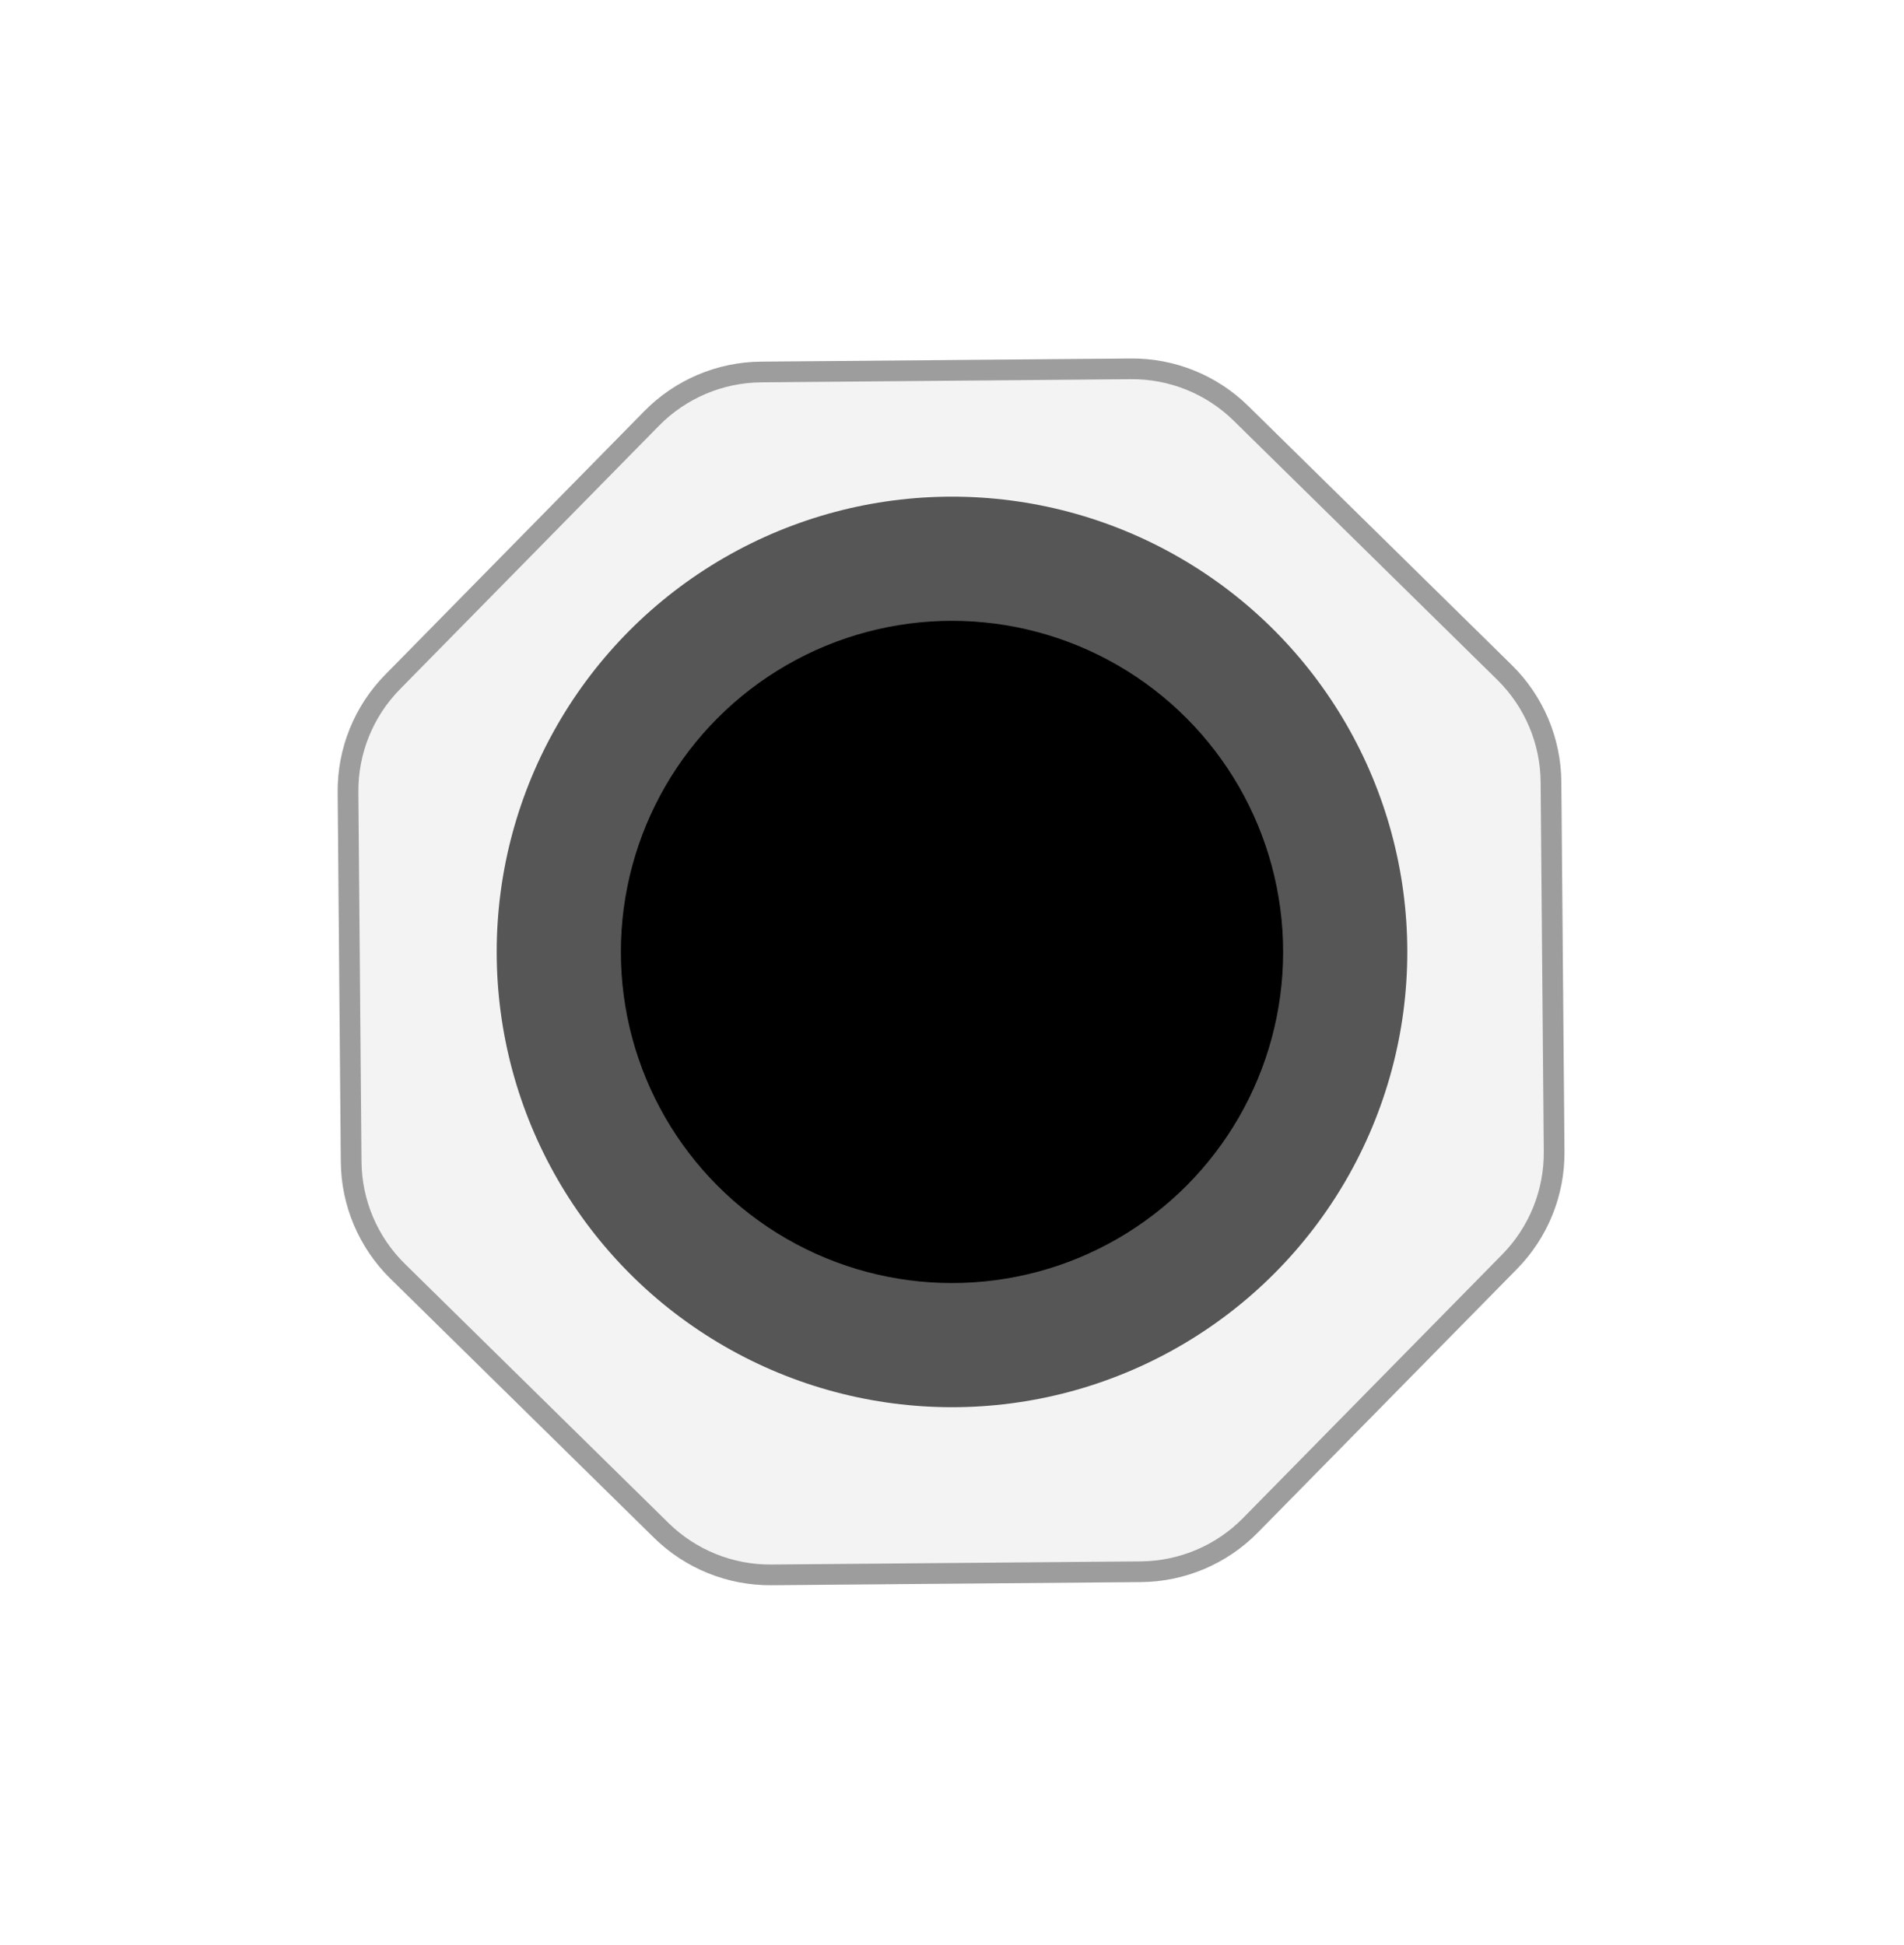 <svg width="46" height="47" viewBox="0 0 46 47" fill="none" xmlns="http://www.w3.org/2000/svg">
<g filter="url(#filter0_d)">
<path d="M15.568 8.933C16.312 8.177 17.326 7.747 18.386 7.738L27.318 7.662C28.379 7.653 29.4 8.065 30.156 8.809L36.526 15.071C37.282 15.815 37.712 16.829 37.721 17.89L37.797 26.821C37.806 27.882 37.394 28.903 36.65 29.66L30.388 36.029C29.644 36.786 28.63 37.216 27.569 37.225L18.638 37.301C17.577 37.31 16.556 36.897 15.799 36.153L9.43 29.891C8.673 29.147 8.243 28.134 8.234 27.073L8.158 18.141C8.149 17.08 8.562 16.059 9.306 15.303L15.568 8.933Z" fill="#F3F3F3"/>
<path d="M15.746 9.108C16.444 8.399 17.394 7.996 18.388 7.988L27.32 7.912C28.315 7.903 29.272 8.29 29.981 8.987L36.351 15.249C37.06 15.947 37.463 16.897 37.471 17.892L37.547 26.823C37.556 27.818 37.169 28.775 36.472 29.484L30.209 35.854C29.512 36.563 28.562 36.966 27.567 36.975L18.635 37.051C17.641 37.059 16.684 36.672 15.975 35.975L9.605 29.713C8.896 29.015 8.493 28.065 8.484 27.071L8.408 18.139C8.4 17.144 8.787 16.187 9.484 15.478L15.746 9.108Z" stroke="#9D9D9D" stroke-width="0.5"/>
</g>
<g style="mix-blend-mode:hard-light">
<circle cx="23" cy="23" r="11" fill="#4F4F4F" fill-opacity="0.95"/>
</g>
<circle cx="23" cy="23" r="8" fill="black"/>
<defs>
<filter id="filter0_d" x="0.432" y="0.935" width="45.092" height="45.092" filterUnits="userSpaceOnUse" color-interpolation-filters="sRGB">
<feFlood flood-opacity="0" result="BackgroundImageFix"/>
<feColorMatrix in="SourceAlpha" type="matrix" values="0 0 0 0 0 0 0 0 0 0 0 0 0 0 0 0 0 0 127 0"/>
<feOffset dy="1"/>
<feGaussianBlur stdDeviation="1"/>
<feColorMatrix type="matrix" values="0 0 0 0 0 0 0 0 0 0 0 0 0 0 0 0 0 0 0.1 0"/>
<feBlend mode="normal" in2="BackgroundImageFix" result="effect1_dropShadow"/>
<feBlend mode="normal" in="SourceGraphic" in2="effect1_dropShadow" result="shape"/>
</filter>
</defs>
</svg>
